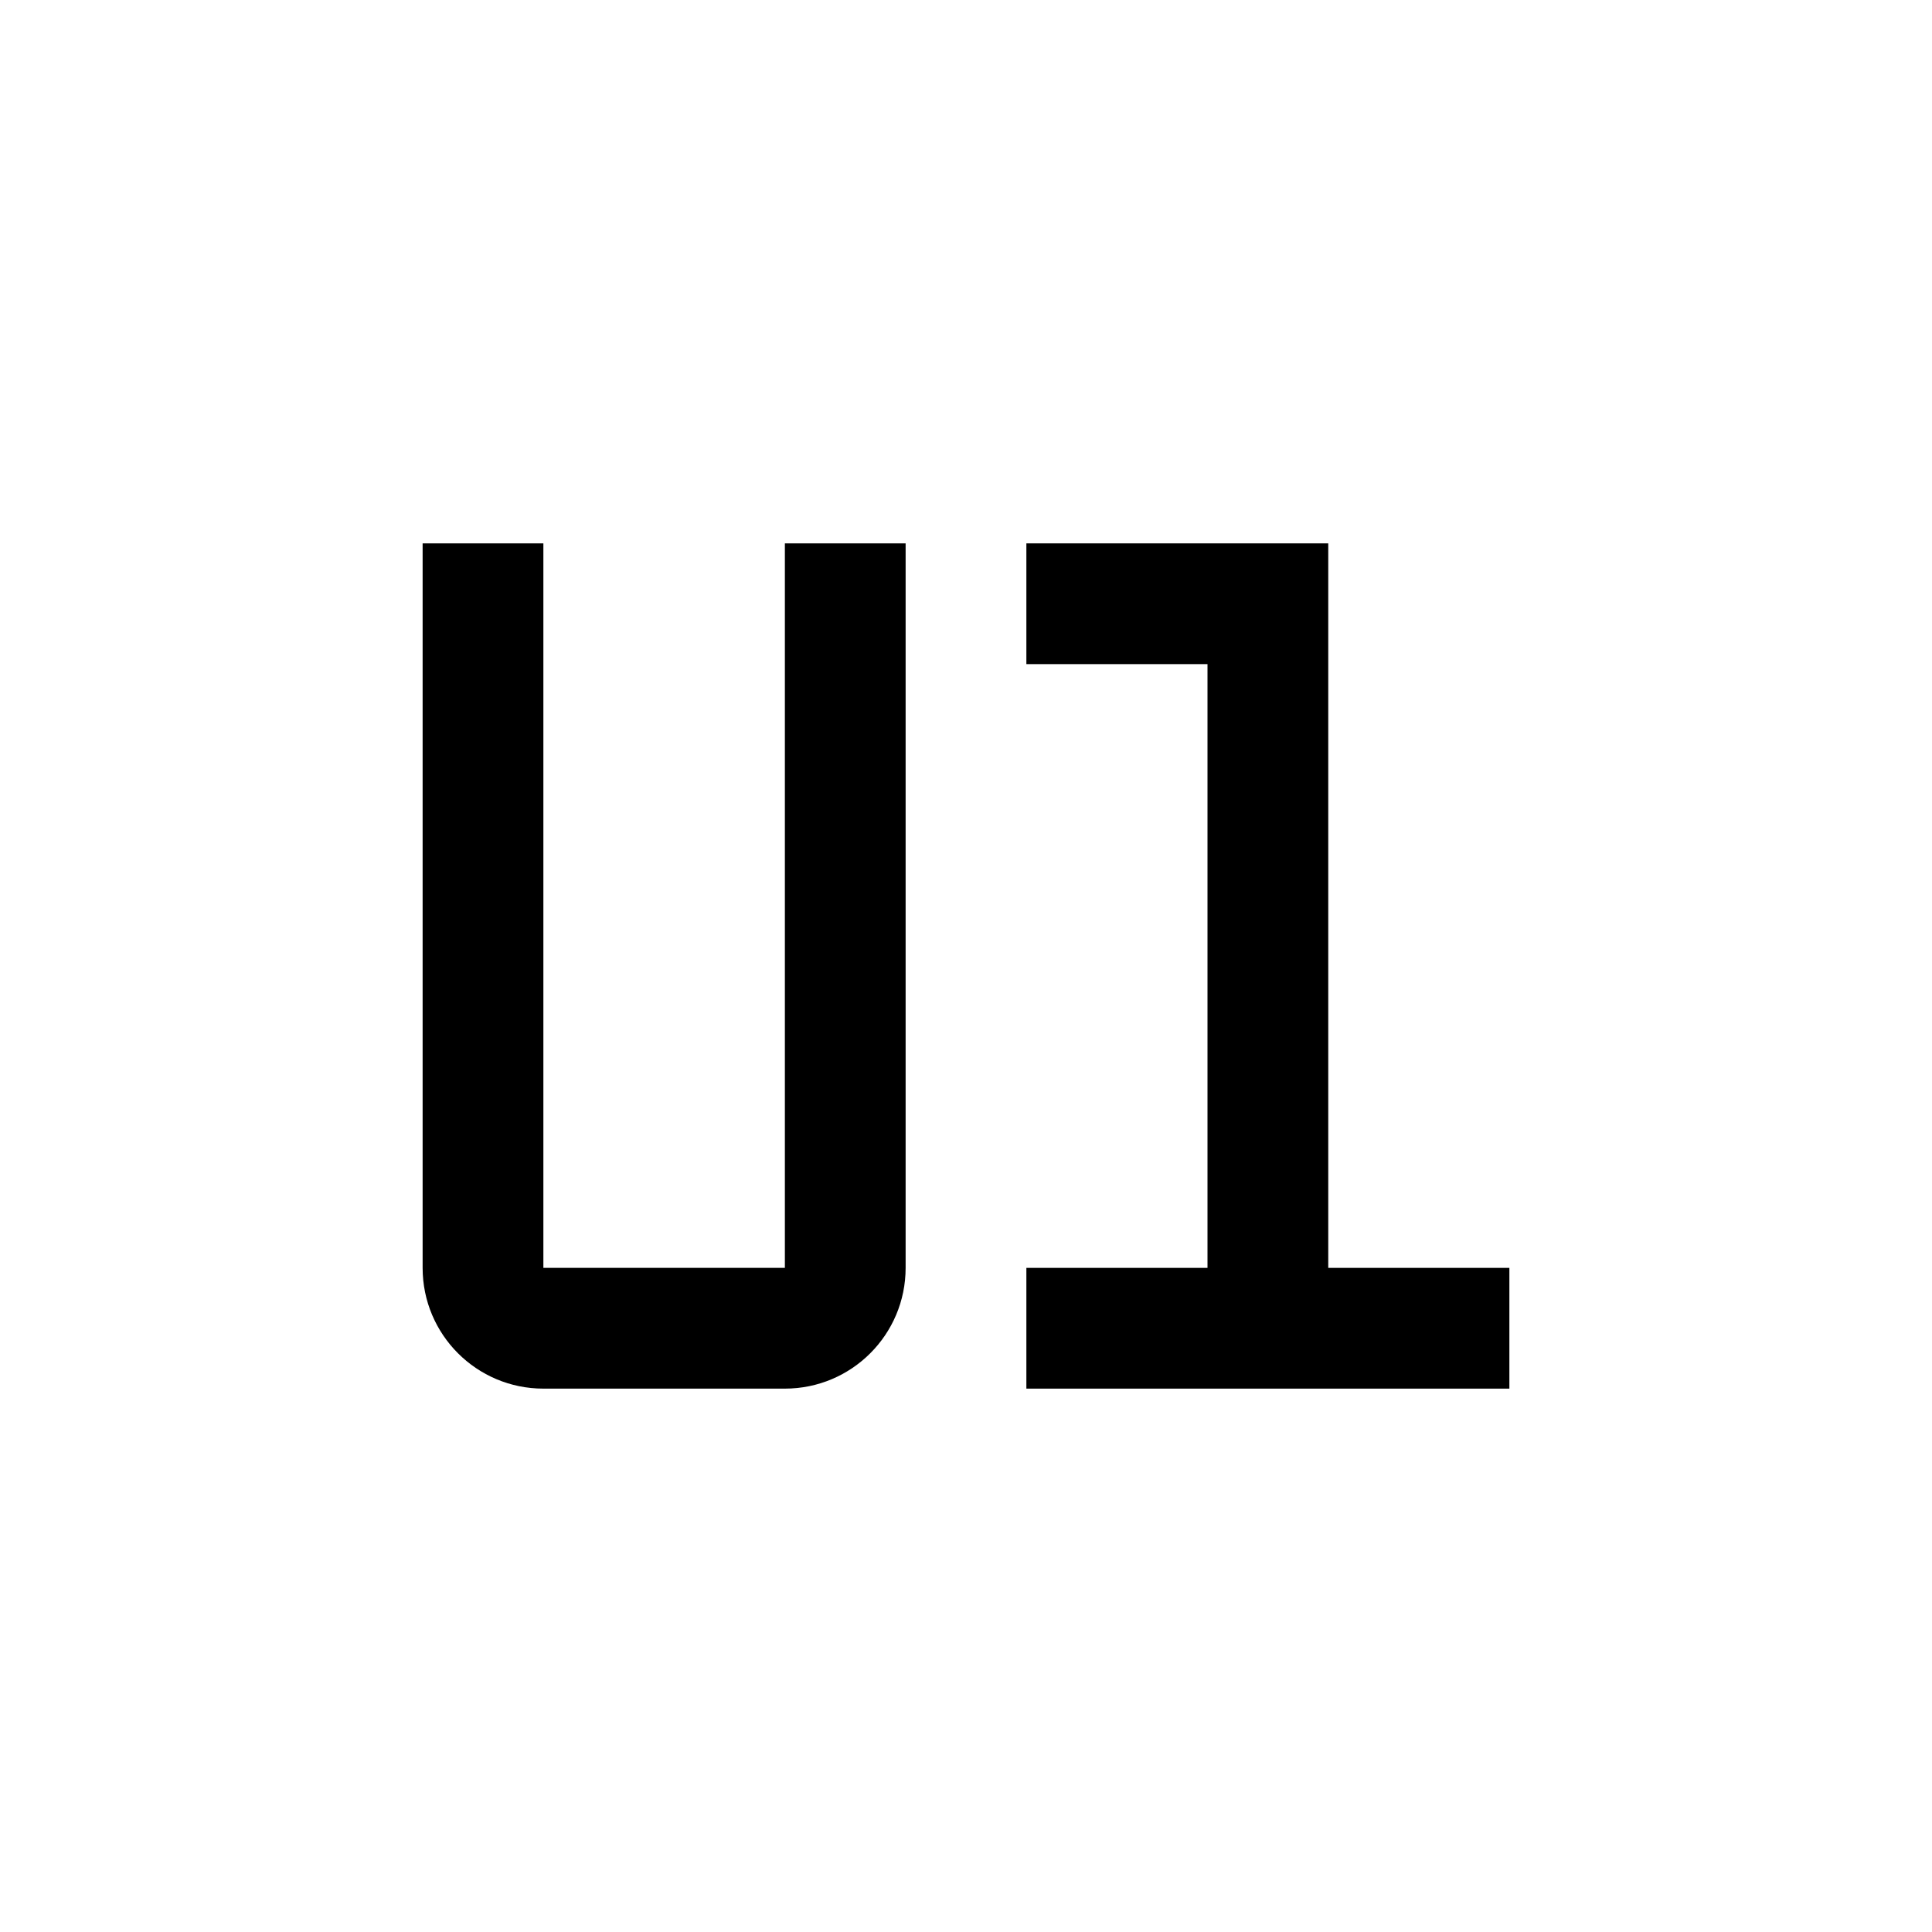 <svg xmlns="http://www.w3.org/2000/svg" xmlns:xlink="http://www.w3.org/1999/xlink" fill="none" version="1.1" width="32" height="32" viewBox="0 0 32 32"><defs><clipPath id="master_svg0_134_24217"><rect x="0" y="0" width="32" height="32" rx="0"/></clipPath></defs><g clip-path="url(#master_svg0_134_24217)"><g><path d="M13,23L9,23C7.895,23,7,22.105,7,21L7,9L9,9L9,21L13,21L13,9L15,9L15,21C15,22.105,14.105,23,13,23Z" fill="#000000" fill-opacity="1"/></g><g><path d="M22,21L22,9L17,9L17,11L20,11L20,21L17,21L17,23L25,23L25,21L22,21Z" fill="#000000" fill-opacity="1"/></g><g></g></g></svg>